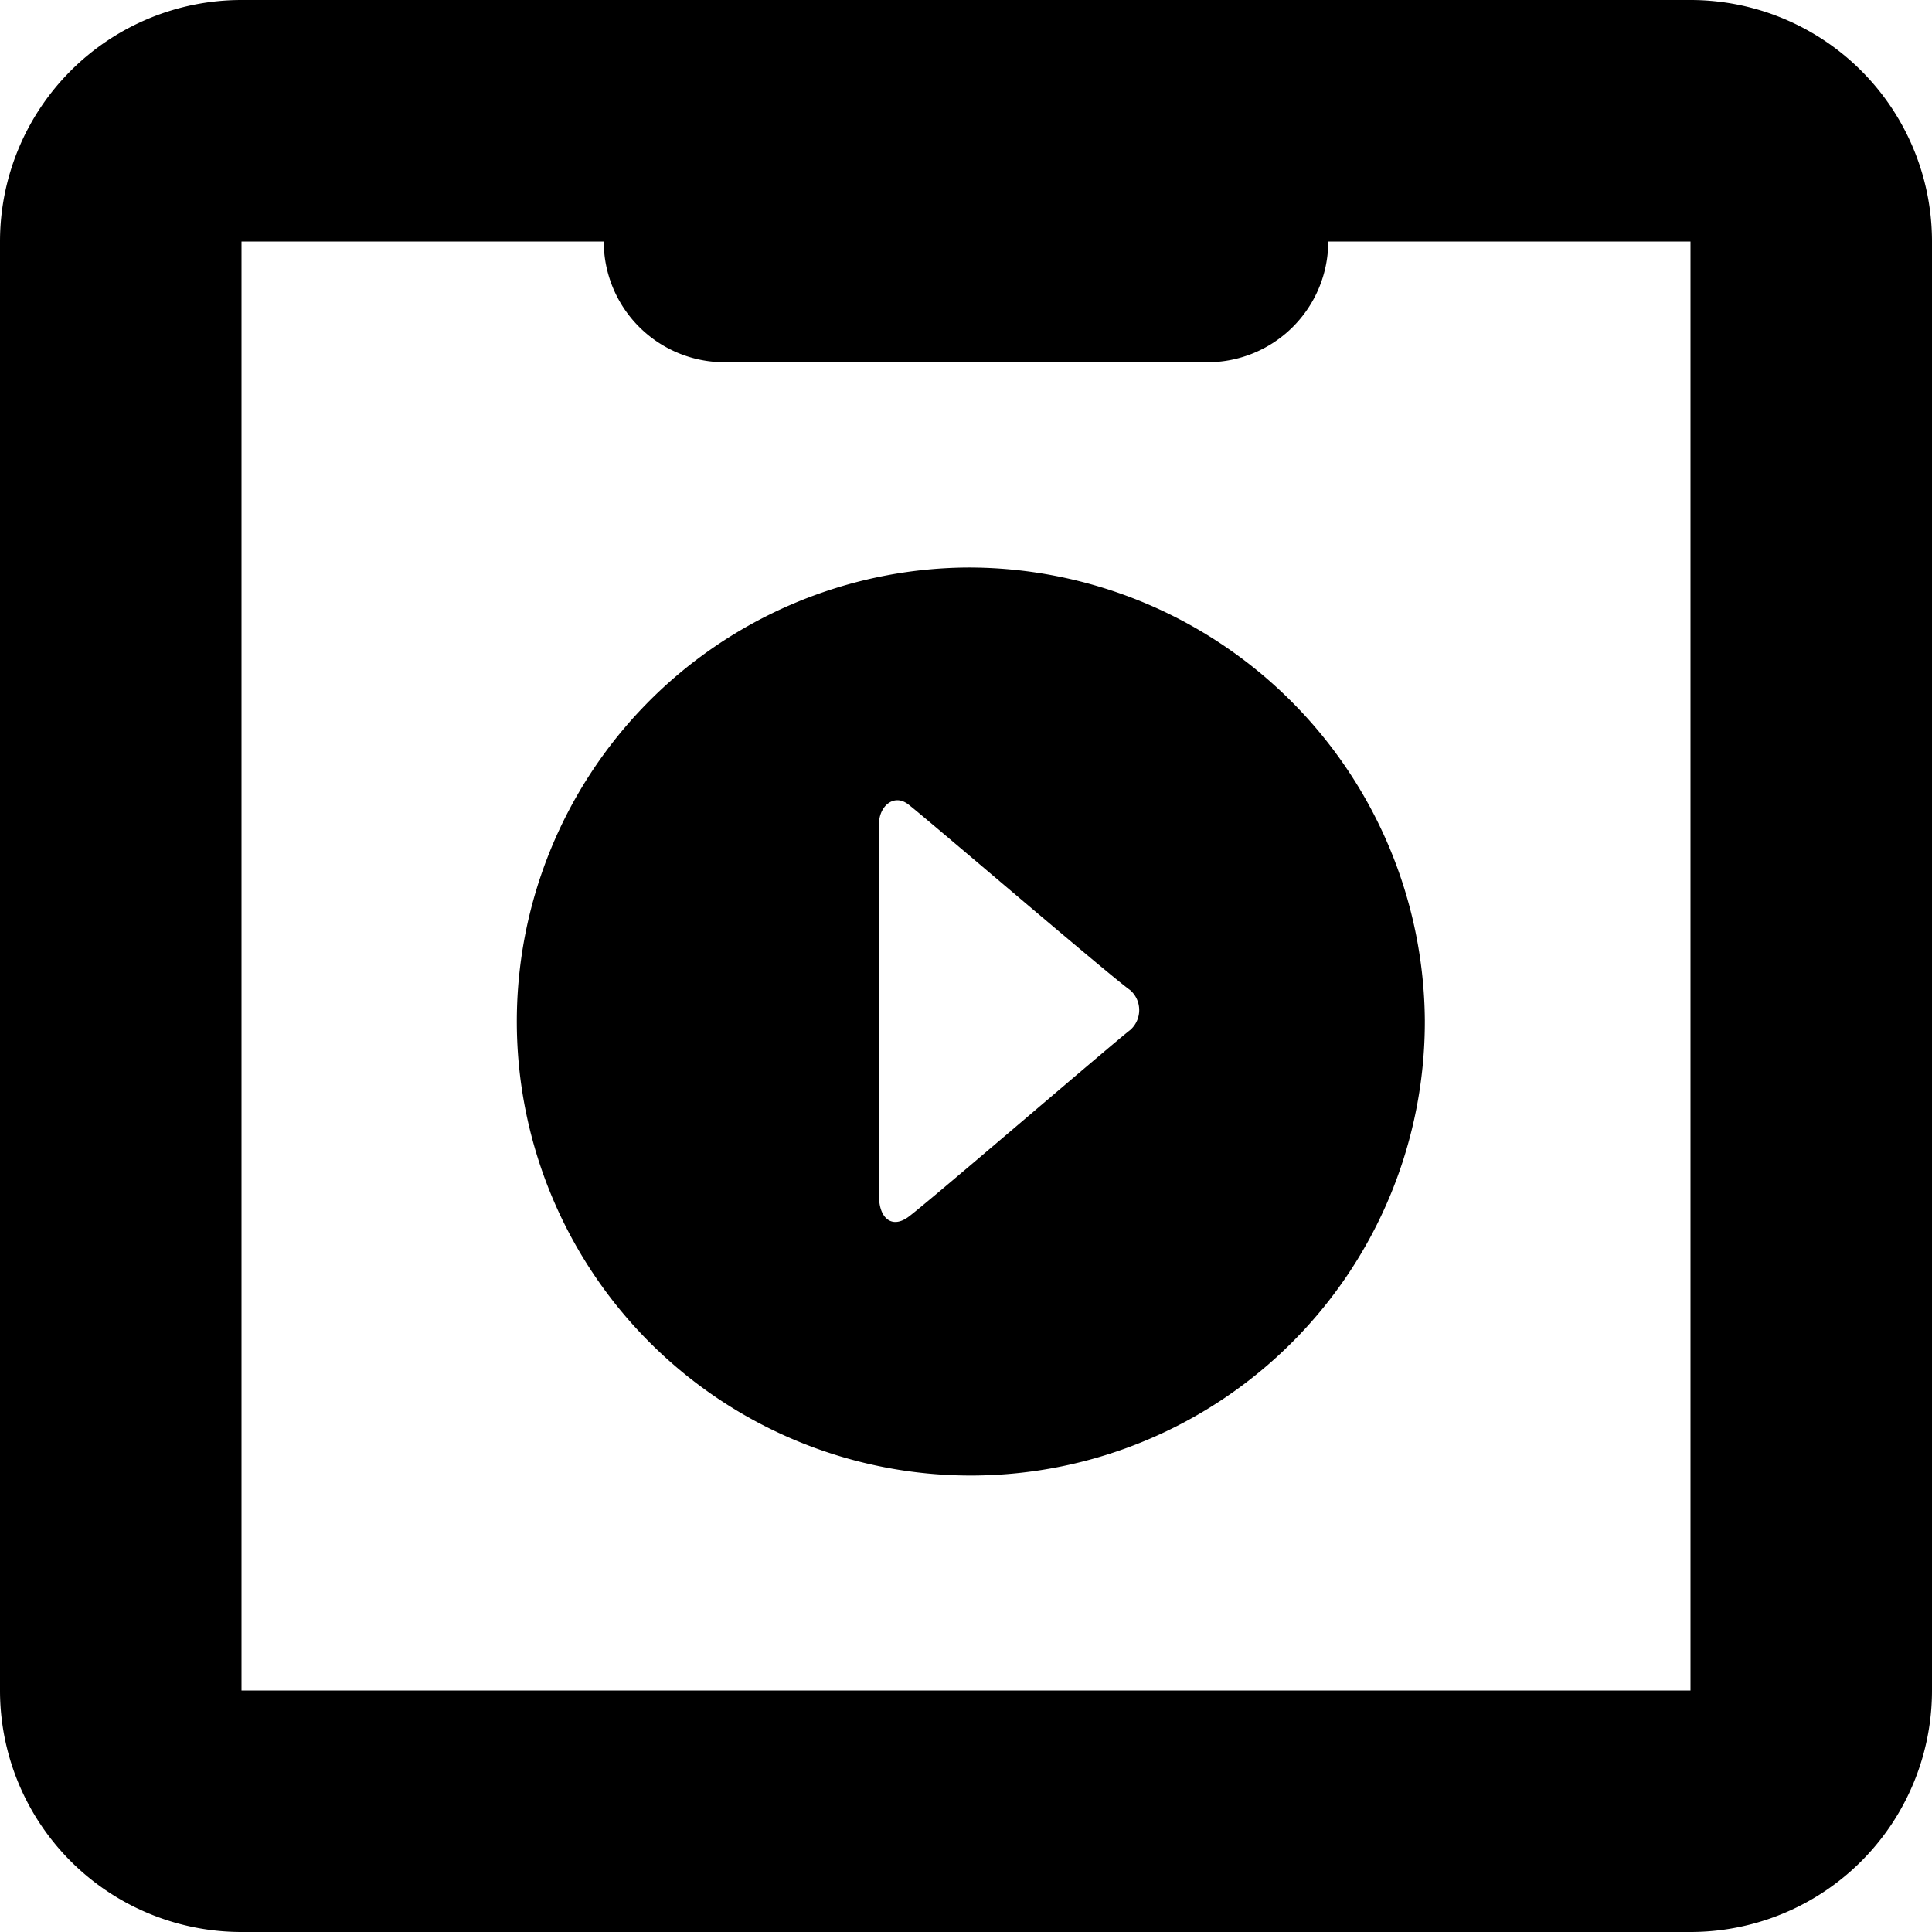 <svg xmlns="http://www.w3.org/2000/svg" viewBox="0 0 16 16"><title>projector</title><g id="Layer_1" data-name="Layer 1"><path d="M8,4.7a3.76,3.76,0,1,0,3.8,3.75A3.78,3.78,0,0,0,8,4.7ZM9.36,8.53c-.12.09-1.7,1.45-1.84,1.55s-.24,0-.24-.17V6.82c0-.14.12-.25.24-.16S9.19,8.08,9.36,8.2A.22.22,0,0,1,9.36,8.53Z" fill-rule="evenodd"/><path d="M14,0H2A2,2,0,0,0,0,2V14a2,2,0,0,0,2,2H14a2,2,0,0,0,2-2V2A2,2,0,0,0,14,0Zm0,14H2V2H5A1,1,0,0,0,6,3h4a1,1,0,0,0,1-1h3Z"/></g></svg>